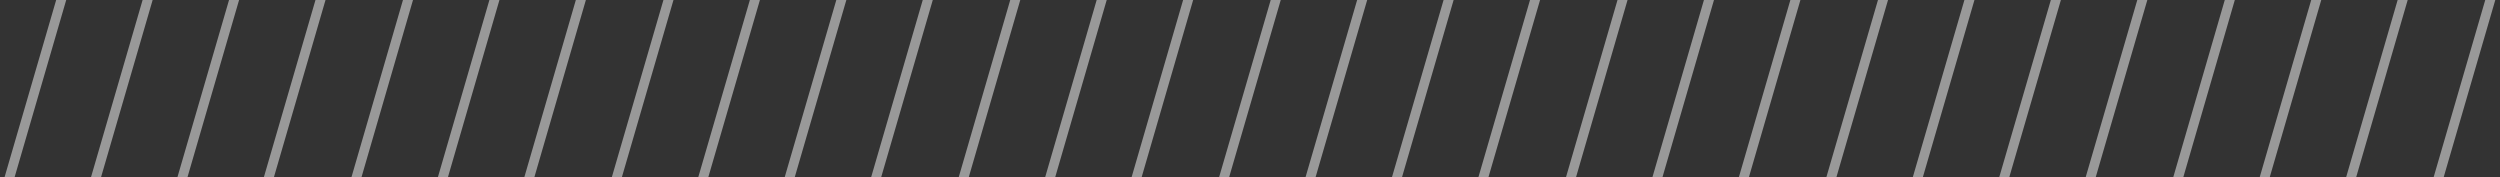 <?xml version="1.0" encoding="utf-8"?>
<!-- Generator: Adobe Illustrator 22.1.0, SVG Export Plug-In . SVG Version: 6.00 Build 0)  -->
<svg version="1.1" id="Isolation_Mode" xmlns="http://www.w3.org/2000/svg" xmlns:xlink="http://www.w3.org/1999/xlink" x="0px"
	 y="0px" width="112.8px" height="8px" viewBox="0 0 112.8 8" style="enable-background:new 0 0 112.8 8;" xml:space="preserve">
<rect x="0" y="0" width="112.8" height="8" fill="#333333" stroke="none"/>
<style type="text/css">
	.st0{opacity:0.5;}
	.st1{clip-path:url(#SVGID_2_);}
	.st2{clip-path:url(#SVGID_4_);fill:none;stroke:#00AA73;stroke-width:0.435;}
	.st3{clip-path:url(#SVGID_4_);fill:none;stroke:#FFFFFF;stroke-width:0.435;}
</style>
<g class="st0">
	<g>
		<defs>
			<rect id="SVGID_1_" x="-2.6" y="-1" width="118.1" height="10"/>
		</defs>
		<clipPath id="SVGID_2_">
			<use xlink:href="#SVGID_1_"  style="overflow:visible;"/>
		</clipPath>
		<g class="st1">
			<defs>
				<rect id="SVGID_3_" x="-1.6" width="116.1" height="8"/>
			</defs>
			<clipPath id="SVGID_4_">
				<use xlink:href="#SVGID_3_"  style="overflow:visible;"/>
			</clipPath>
			<line class="st2" x1="-3.3" y1="-87" x2="-56.5" y2="96"/>
			<line class="st2" x1="0.7" y1="-87" x2="-52.6" y2="96"/>
			<line class="st2" x1="4.6" y1="-87" x2="-48.7" y2="96"/>
			<line class="st2" x1="8.5" y1="-87" x2="-44.8" y2="96"/>
			<line class="st2" x1="12.4" y1="-87" x2="-40.9" y2="96"/>
			<line class="st2" x1="16.3" y1="-87" x2="-36.9" y2="96"/>
			<line class="st2" x1="20.2" y1="-87" x2="-33" y2="96"/>
			<line class="st3" x1="28.1" y1="-87" x2="-25.2" y2="96"/>
			<line class="st3" x1="32" y1="-87" x2="-21.3" y2="96"/>
			<line class="st3" x1="35.9" y1="-87" x2="-17.4" y2="96"/>
			<line class="st3" x1="39.8" y1="-87" x2="-13.5" y2="96"/>
			<line class="st3" x1="43.7" y1="-87" x2="-9.5" y2="96"/>
			<line class="st3" x1="47.6" y1="-87" x2="-5.6" y2="96"/>
			<line class="st3" x1="51.5" y1="-87" x2="-1.7" y2="96"/>
			<line class="st3" x1="55.5" y1="-87" x2="2.2" y2="96"/>
			<line class="st3" x1="59.4" y1="-87" x2="6.1" y2="96"/>
			<line class="st3" x1="63.3" y1="-87" x2="10" y2="96"/>
			<line class="st3" x1="67.2" y1="-87" x2="13.9" y2="96"/>
			<line class="st3" x1="71.1" y1="-87" x2="17.9" y2="96"/>
			<line class="st3" x1="75" y1="-87" x2="21.8" y2="96"/>
			<line class="st3" x1="78.9" y1="-87" x2="25.7" y2="96"/>
			<line class="st3" x1="82.9" y1="-87" x2="29.6" y2="96"/>
			<line class="st3" x1="86.8" y1="-87" x2="33.5" y2="96"/>
			<line class="st3" x1="90.7" y1="-87" x2="37.4" y2="96"/>
			<line class="st3" x1="94.6" y1="-87" x2="41.3" y2="96"/>
			<line class="st3" x1="98.5" y1="-87" x2="45.3" y2="96"/>
			<line class="st3" x1="102.4" y1="-87" x2="49.2" y2="96"/>
			<line class="st3" x1="106.3" y1="-87" x2="53.1" y2="96"/>
			<line class="st3" x1="110.3" y1="-87" x2="57" y2="96"/>
			<line class="st3" x1="114.2" y1="-87" x2="60.9" y2="96"/>
			<line class="st3" x1="118.1" y1="-87" x2="64.8" y2="96"/>
			<line class="st3" x1="122" y1="-87" x2="68.7" y2="96"/>
			<line class="st3" x1="125.9" y1="-87" x2="72.7" y2="96"/>
			<line class="st3" x1="129.8" y1="-87" x2="76.6" y2="96"/>
			<line class="st3" x1="133.7" y1="-87" x2="80.5" y2="96"/>
			<line class="st3" x1="137.7" y1="-87" x2="84.4" y2="96"/>
			<line class="st2" x1="145.5" y1="-87" x2="92.2" y2="96"/>
			<line class="st2" x1="149.4" y1="-87" x2="96.1" y2="96"/>
			<line class="st2" x1="153.3" y1="-87" x2="100.1" y2="96"/>
			<line class="st2" x1="157.2" y1="-87" x2="104" y2="96"/>
			<line class="st2" x1="161.1" y1="-87" x2="107.9" y2="96"/>
			<line class="st2" x1="165.1" y1="-87" x2="111.8" y2="96"/>
		</g>
	</g>
</g>
</svg>
